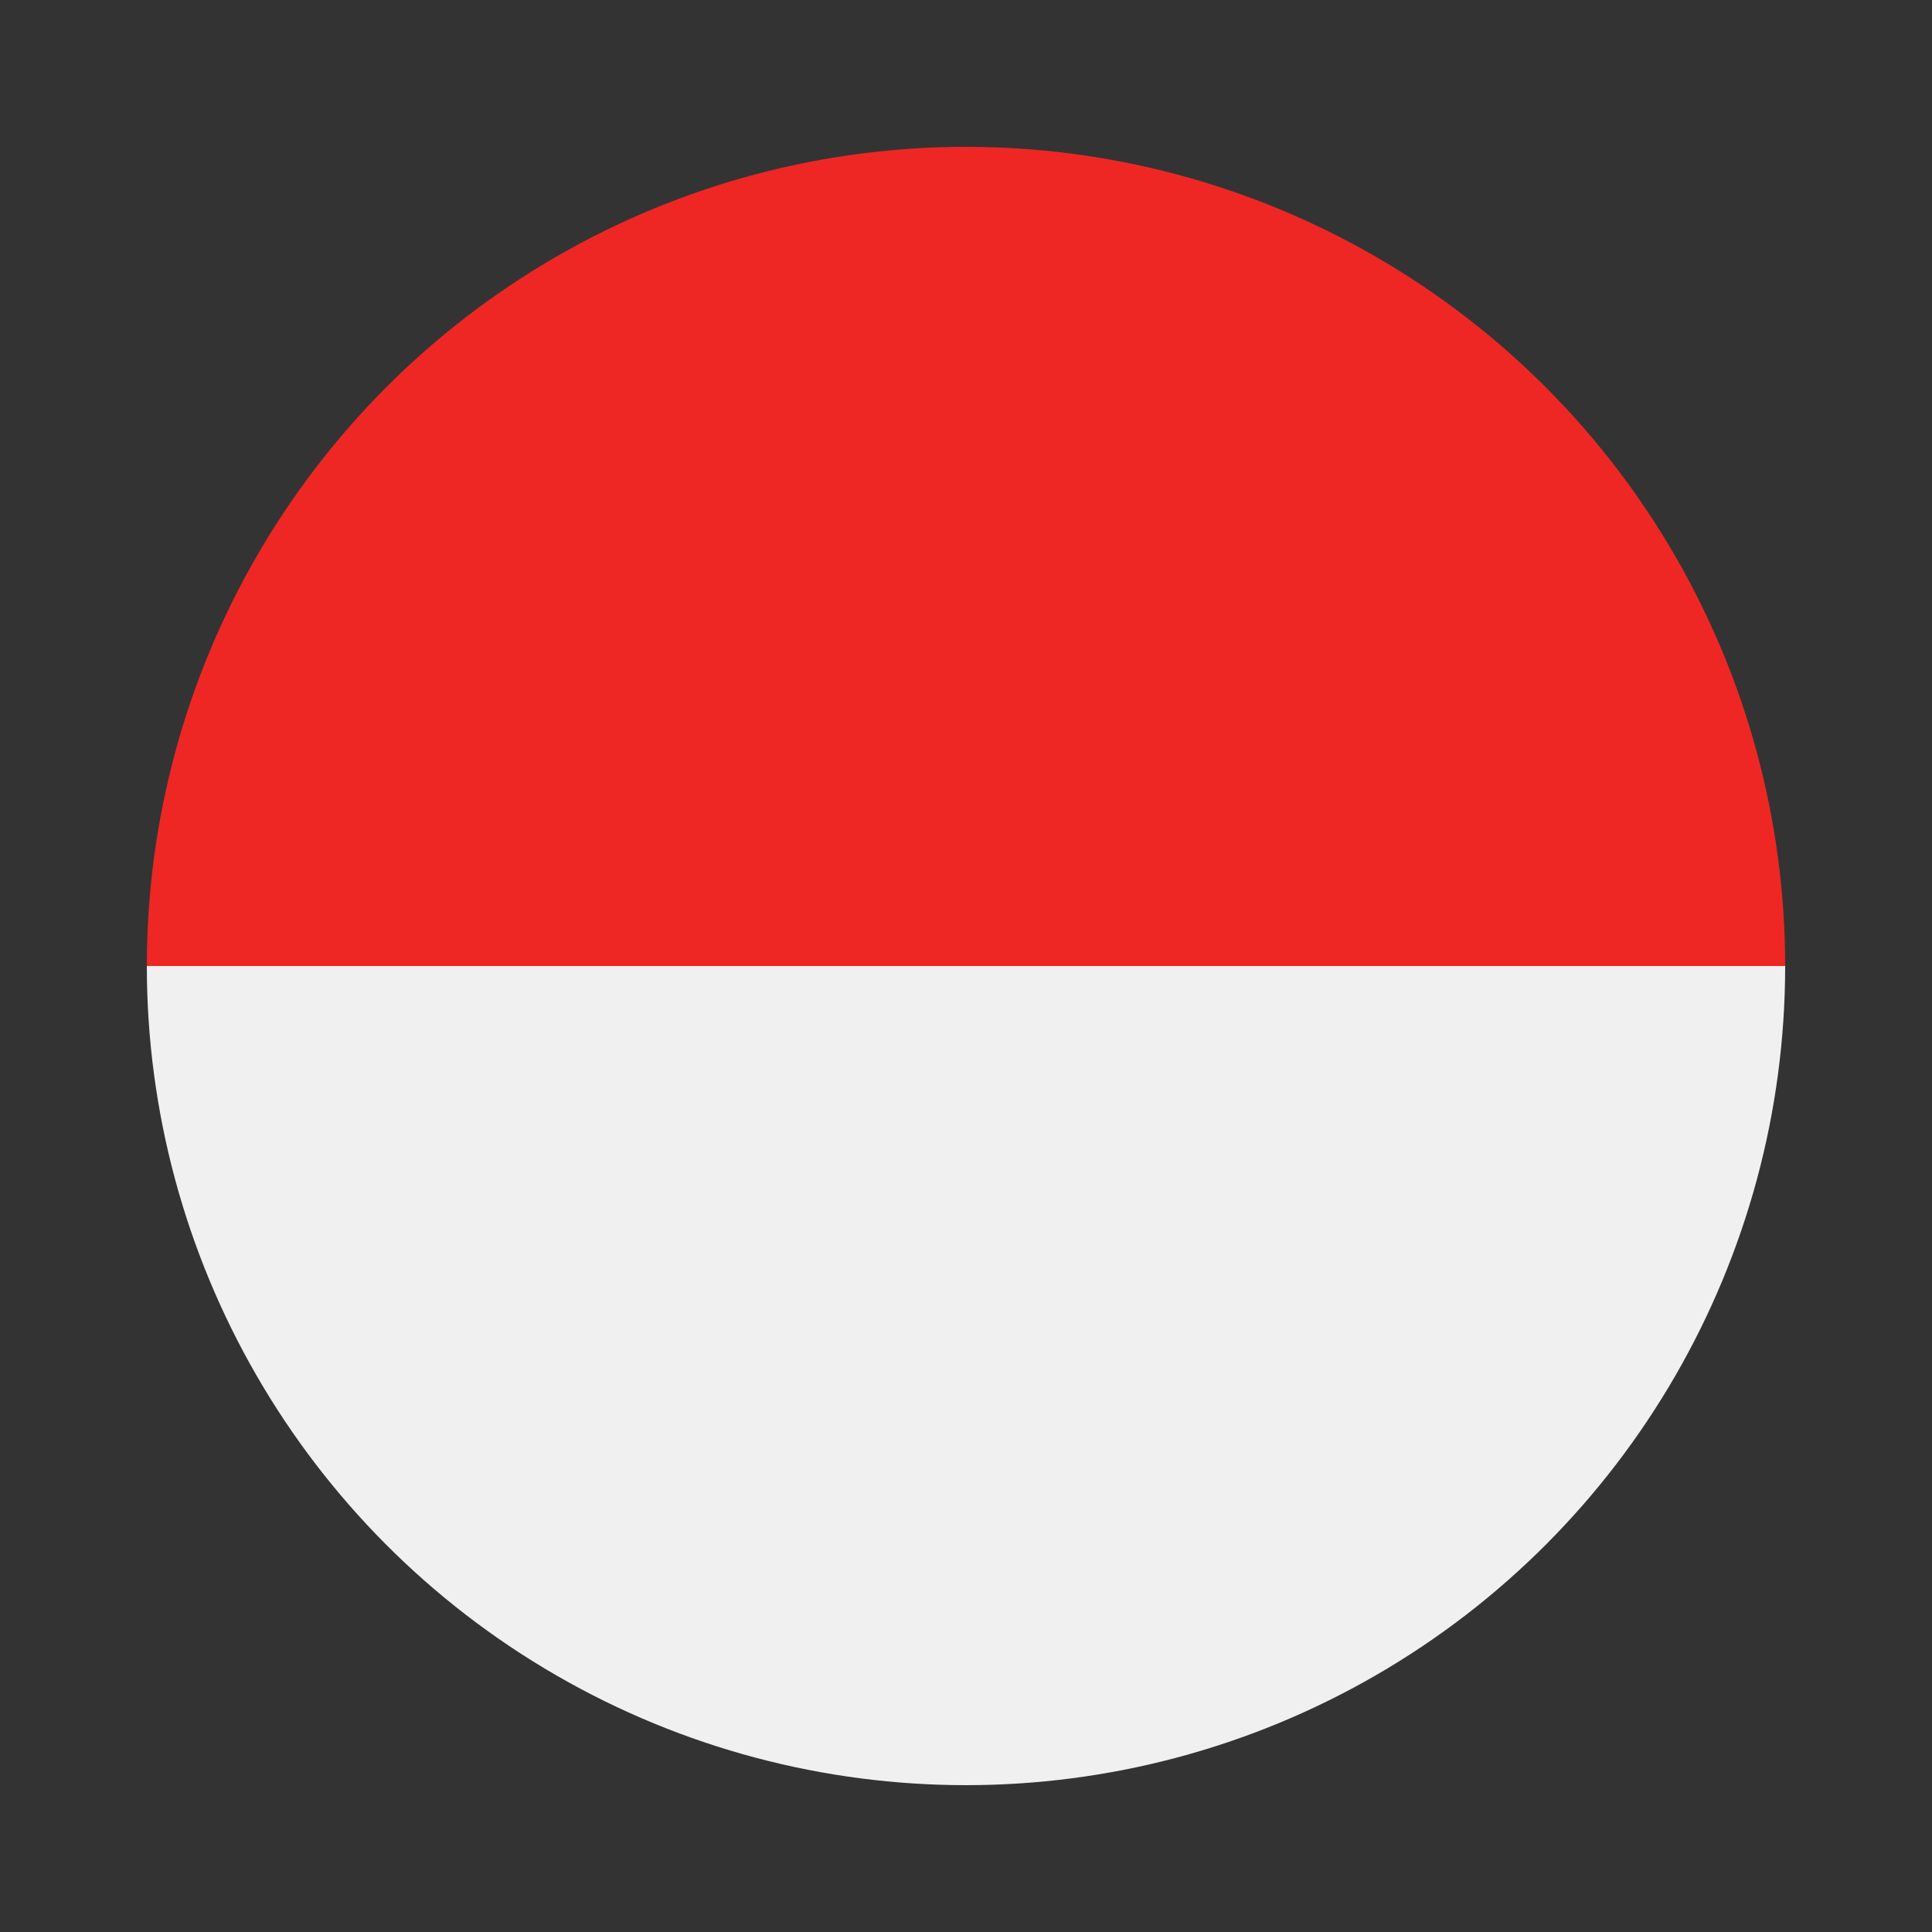 <svg xmlns="http://www.w3.org/2000/svg" viewBox="0 0 55 55"><rect x="0" y="0" width="55" height="55" fill="#333333" stroke="none"/><defs><clipPath id="a"><circle cx="27.5" cy="27.5" r="23.32" fill="none"/></clipPath></defs><g clip-path="url(#a)"><path fill="#f1f0f0" d="M-7.48 50.82h69.96V27.5H-7.48v23.32z"/><path fill="#ee2724" d="M-7.48 27.5h69.96V4.18H-7.48V27.5z"/></g></svg>